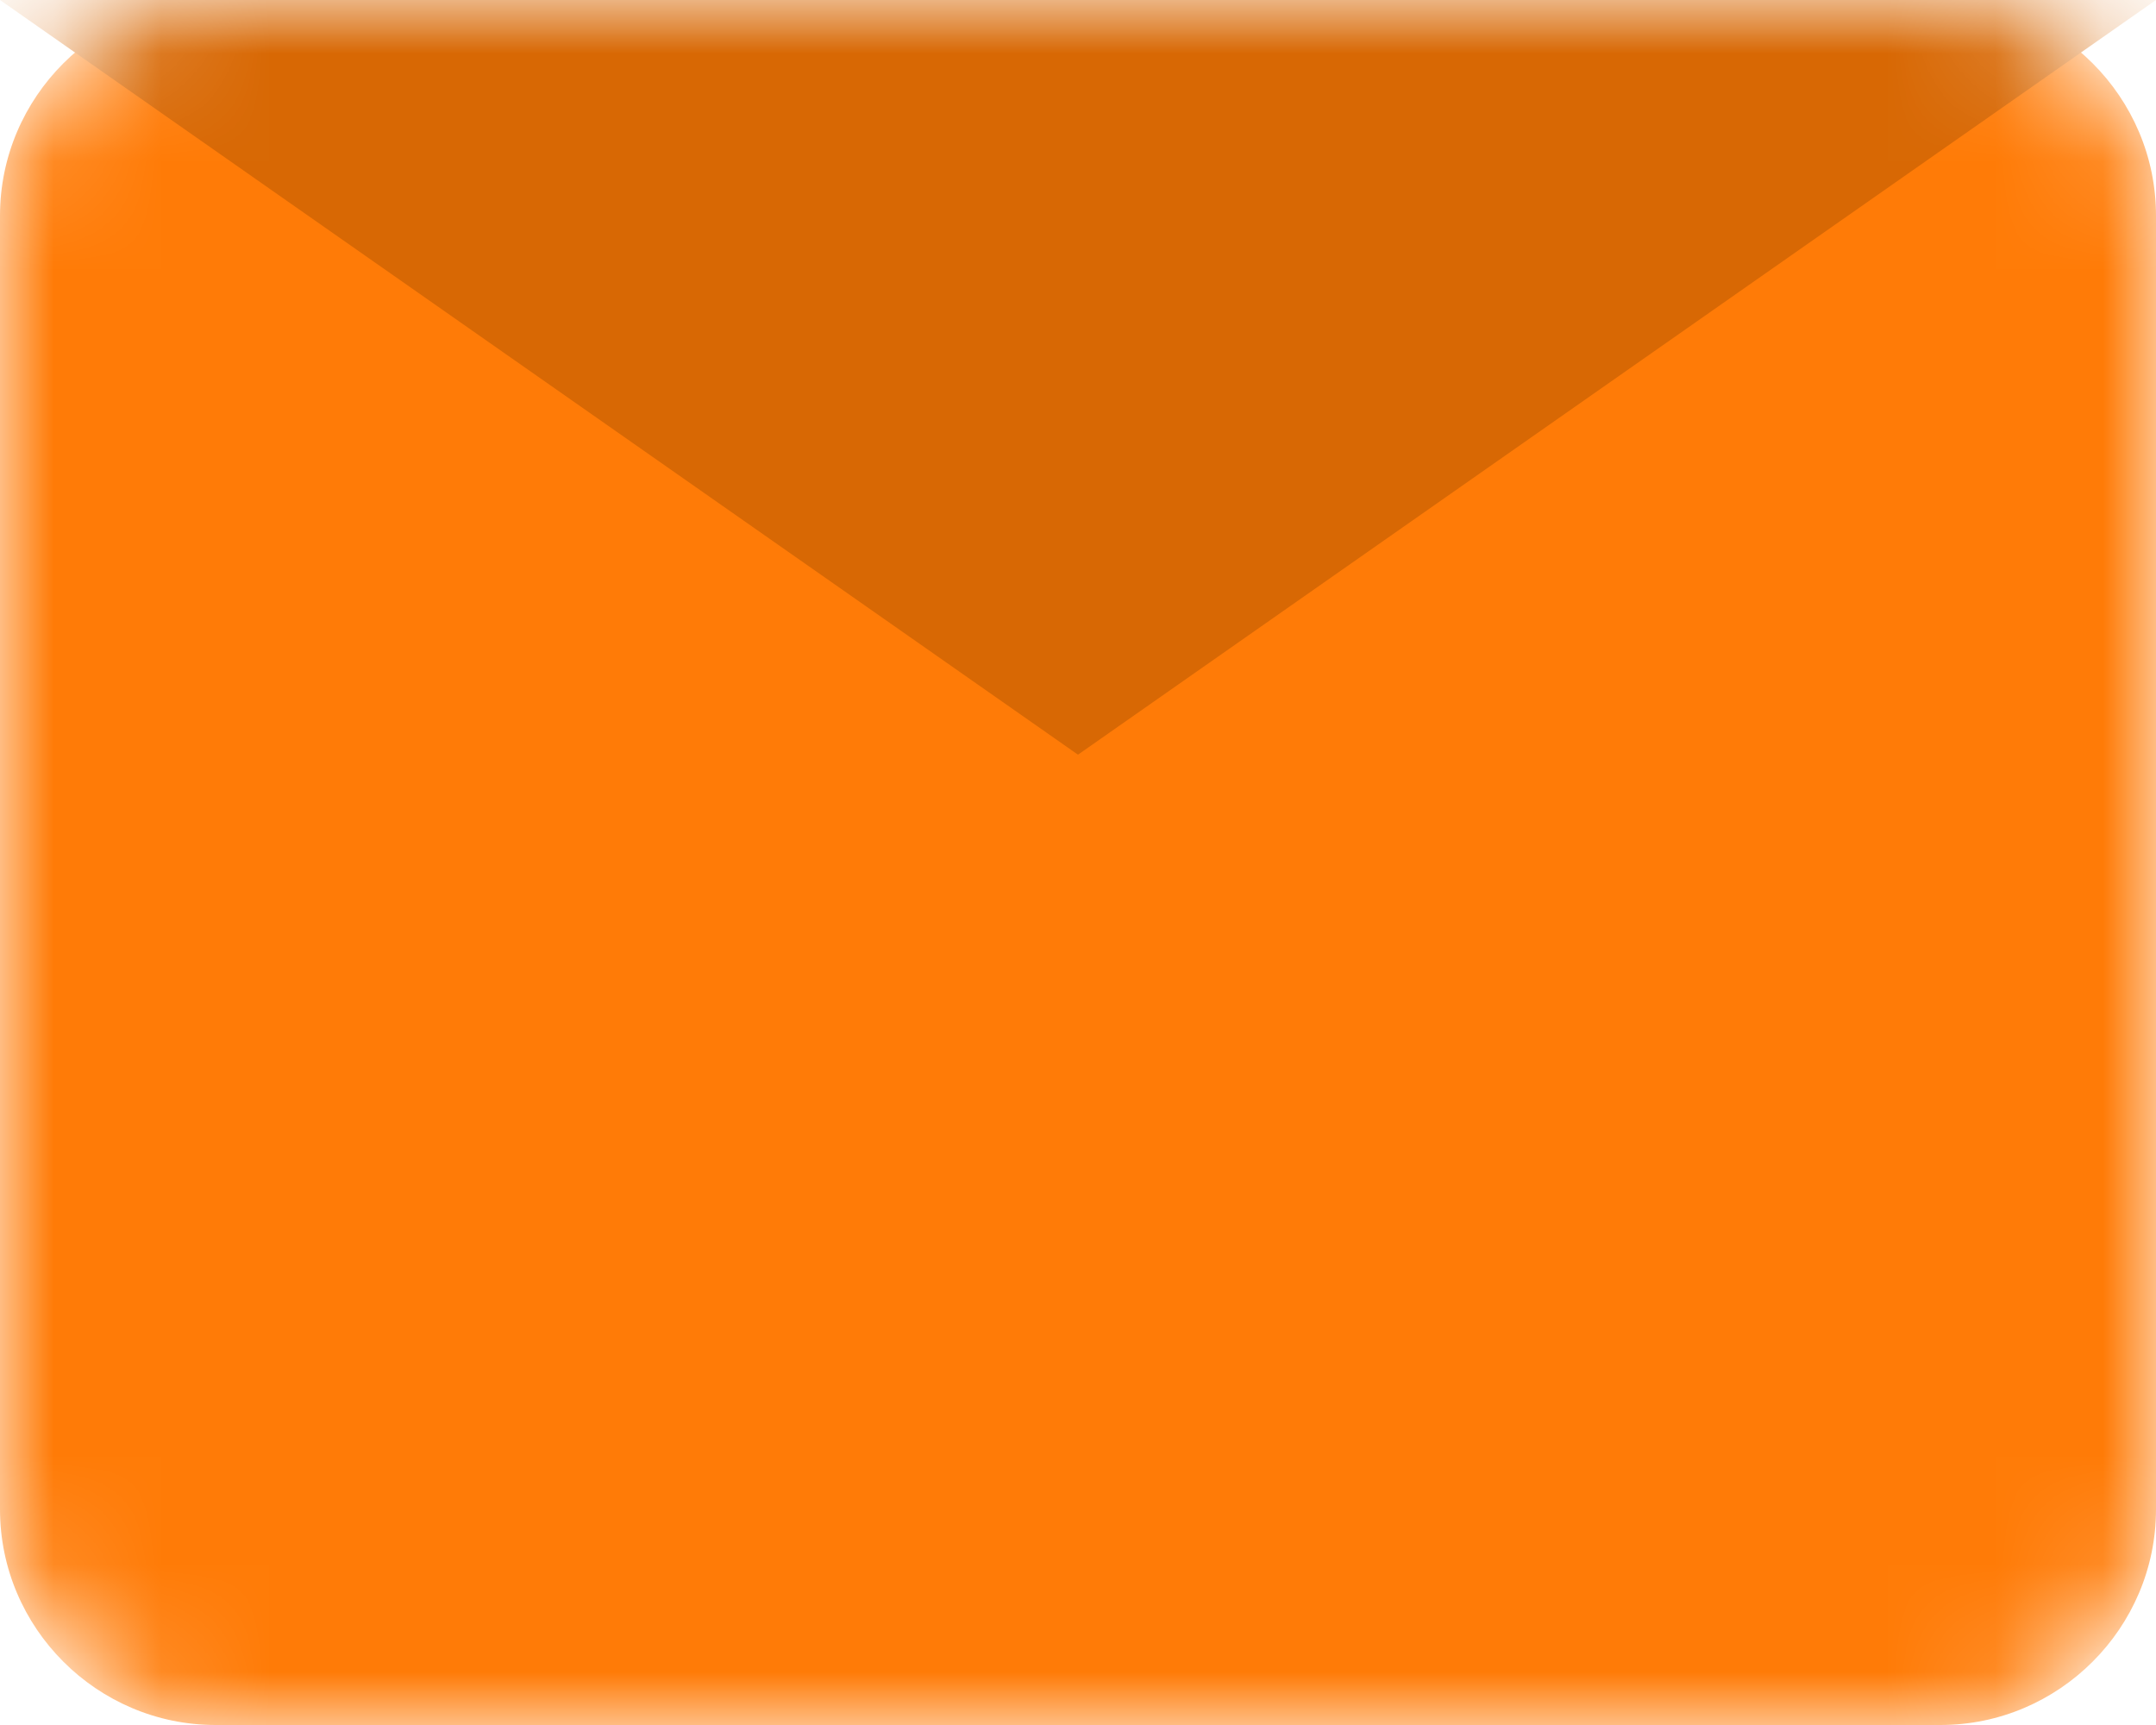 <svg width="20" height="16" viewBox="0 0 20 16" fill="none" xmlns="http://www.w3.org/2000/svg">
<mask id="mask0_695_50818" style="mask-type:alpha" maskUnits="userSpaceOnUse" x="0" y="0" width="20" height="16">
<path d="M2 0H18C19.1 0 20 0.9 20 2V14C20 15.1 19.1 16 18 16H2C0.9 16 0 15.1 0 14V2C0 0.9 0.9 0 2 0Z" fill="#2930A8"/>
</mask>
<g mask="url(#mask0_695_50818)">
<path d="M2 0H18C19.1 0 20 0.9 20 2V14C20 15.1 19.1 16 18 16H2C0.9 16 0 15.1 0 14V2C0 0.9 0.9 0 2 0Z" fill="#FF7B07"/>
<path d="M20 0L10 7L0 0" fill="#D86804"/>
</g>
</svg>
